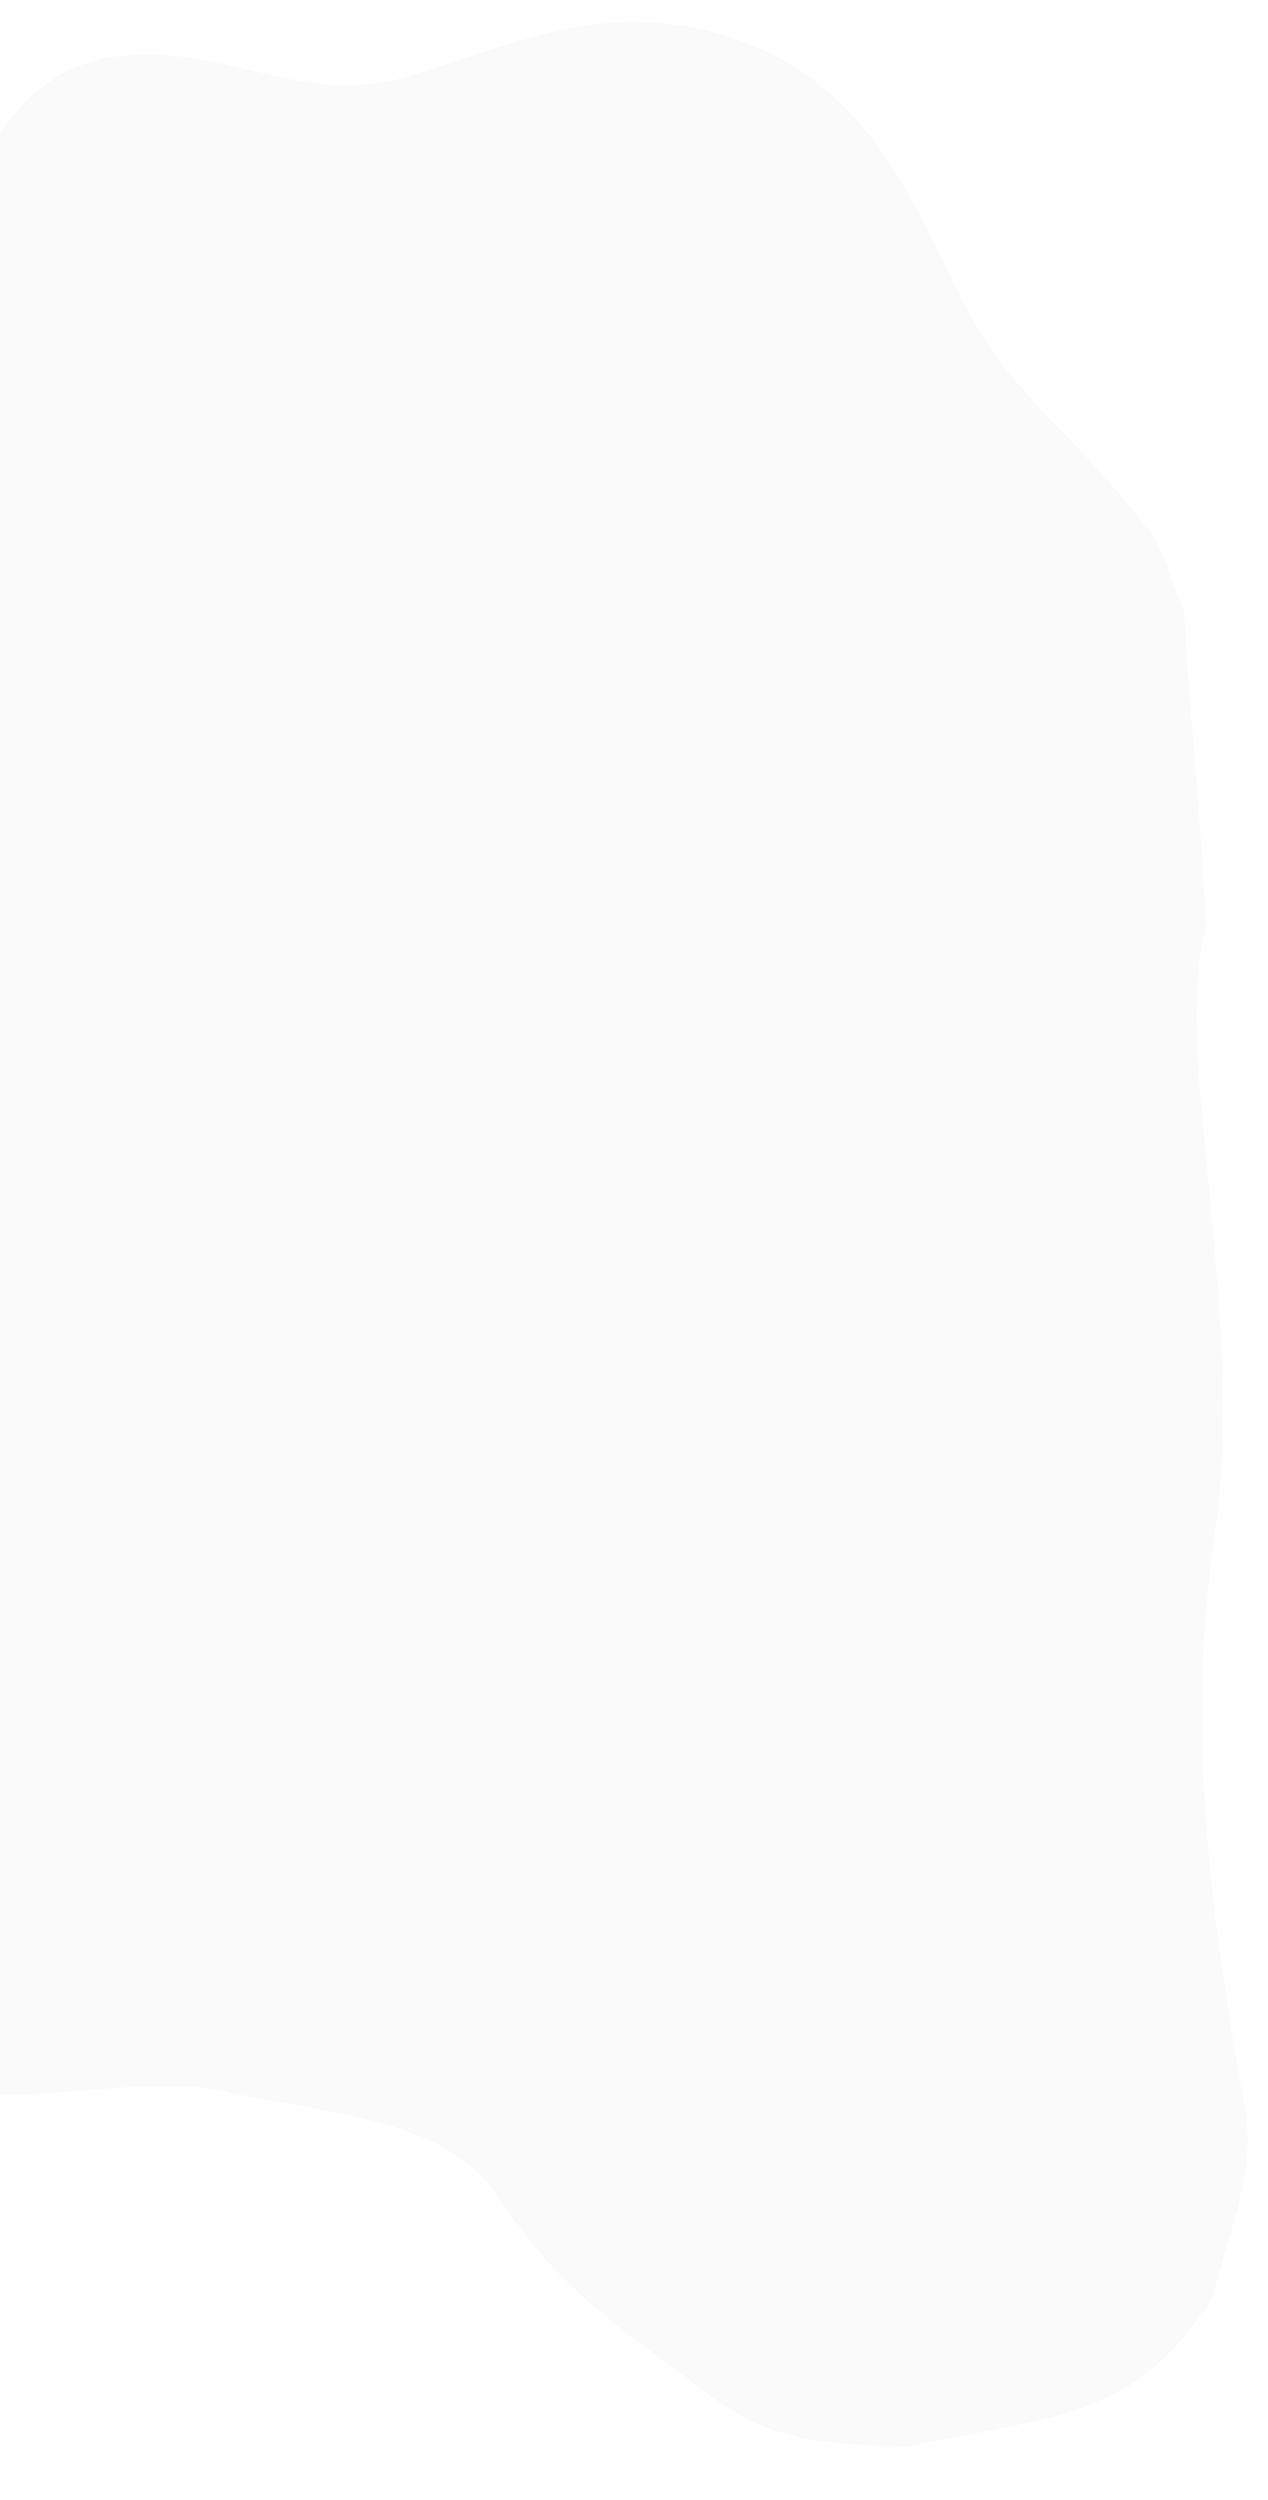 <svg width="375" height="739" viewBox="0 0 375 739" fill="none" xmlns="http://www.w3.org/2000/svg">
<path d="M213.105 10.144C251.301 21.199 266.379 50.979 280.44 80.489C288.991 98.431 297.362 110.477 311.971 125.374C322.296 135.67 331.857 146.507 340.597 157.823C344.718 163.242 346.68 174.202 350.11 179.964C351.654 210.331 355.054 238.29 356.635 273.672C355.817 276.827 355.214 280.017 354.829 283.226C352.588 302.521 354.882 322.731 356.64 341.955C360.089 379.631 364.629 416.466 359.154 454.259C350.816 511.785 357.909 565.964 368.112 622.707C371.64 642.328 363.943 657.509 358.484 679.533C335.853 713.972 315.829 713.779 268.67 723.186C235.116 722.537 224.004 719.982 202.276 702.343C175.247 682.475 163.983 674.119 146.564 648.543C131.12 625.861 95.529 624.792 66.279 618.253C34.017 611.059 -14.946 632.235 -35.567 603.625C-48.599 585.53 -38.153 560.333 -29.755 542.18C-14.116 508.602 -2.668 472.704 -15.391 437.327C-22.487 417.573 -39.489 401.754 -49.172 383.031C-54 373.704 -57.489 363.537 -55.467 353.188C-52.131 336.076 -27.337 323.389 -50.946 307.604C-65.768 297.693 -84.962 295.656 -100.187 286.325C-129.326 268.466 -141.796 236.414 -132.703 206.727C-125.608 183.569 -104.47 170.092 -82.434 157.143C-56.2 141.717 -38.236 125.285 -25.309 99.938C-8.444 66.834 -6.446 9.775 52.492 16.618C77.988 19.621 95.29 30.238 121.764 22.229C153.584 12.594 178.492 0.113 213.105 10.144Z" fill="#352726" fill-opacity="0.02"/>
</svg>
